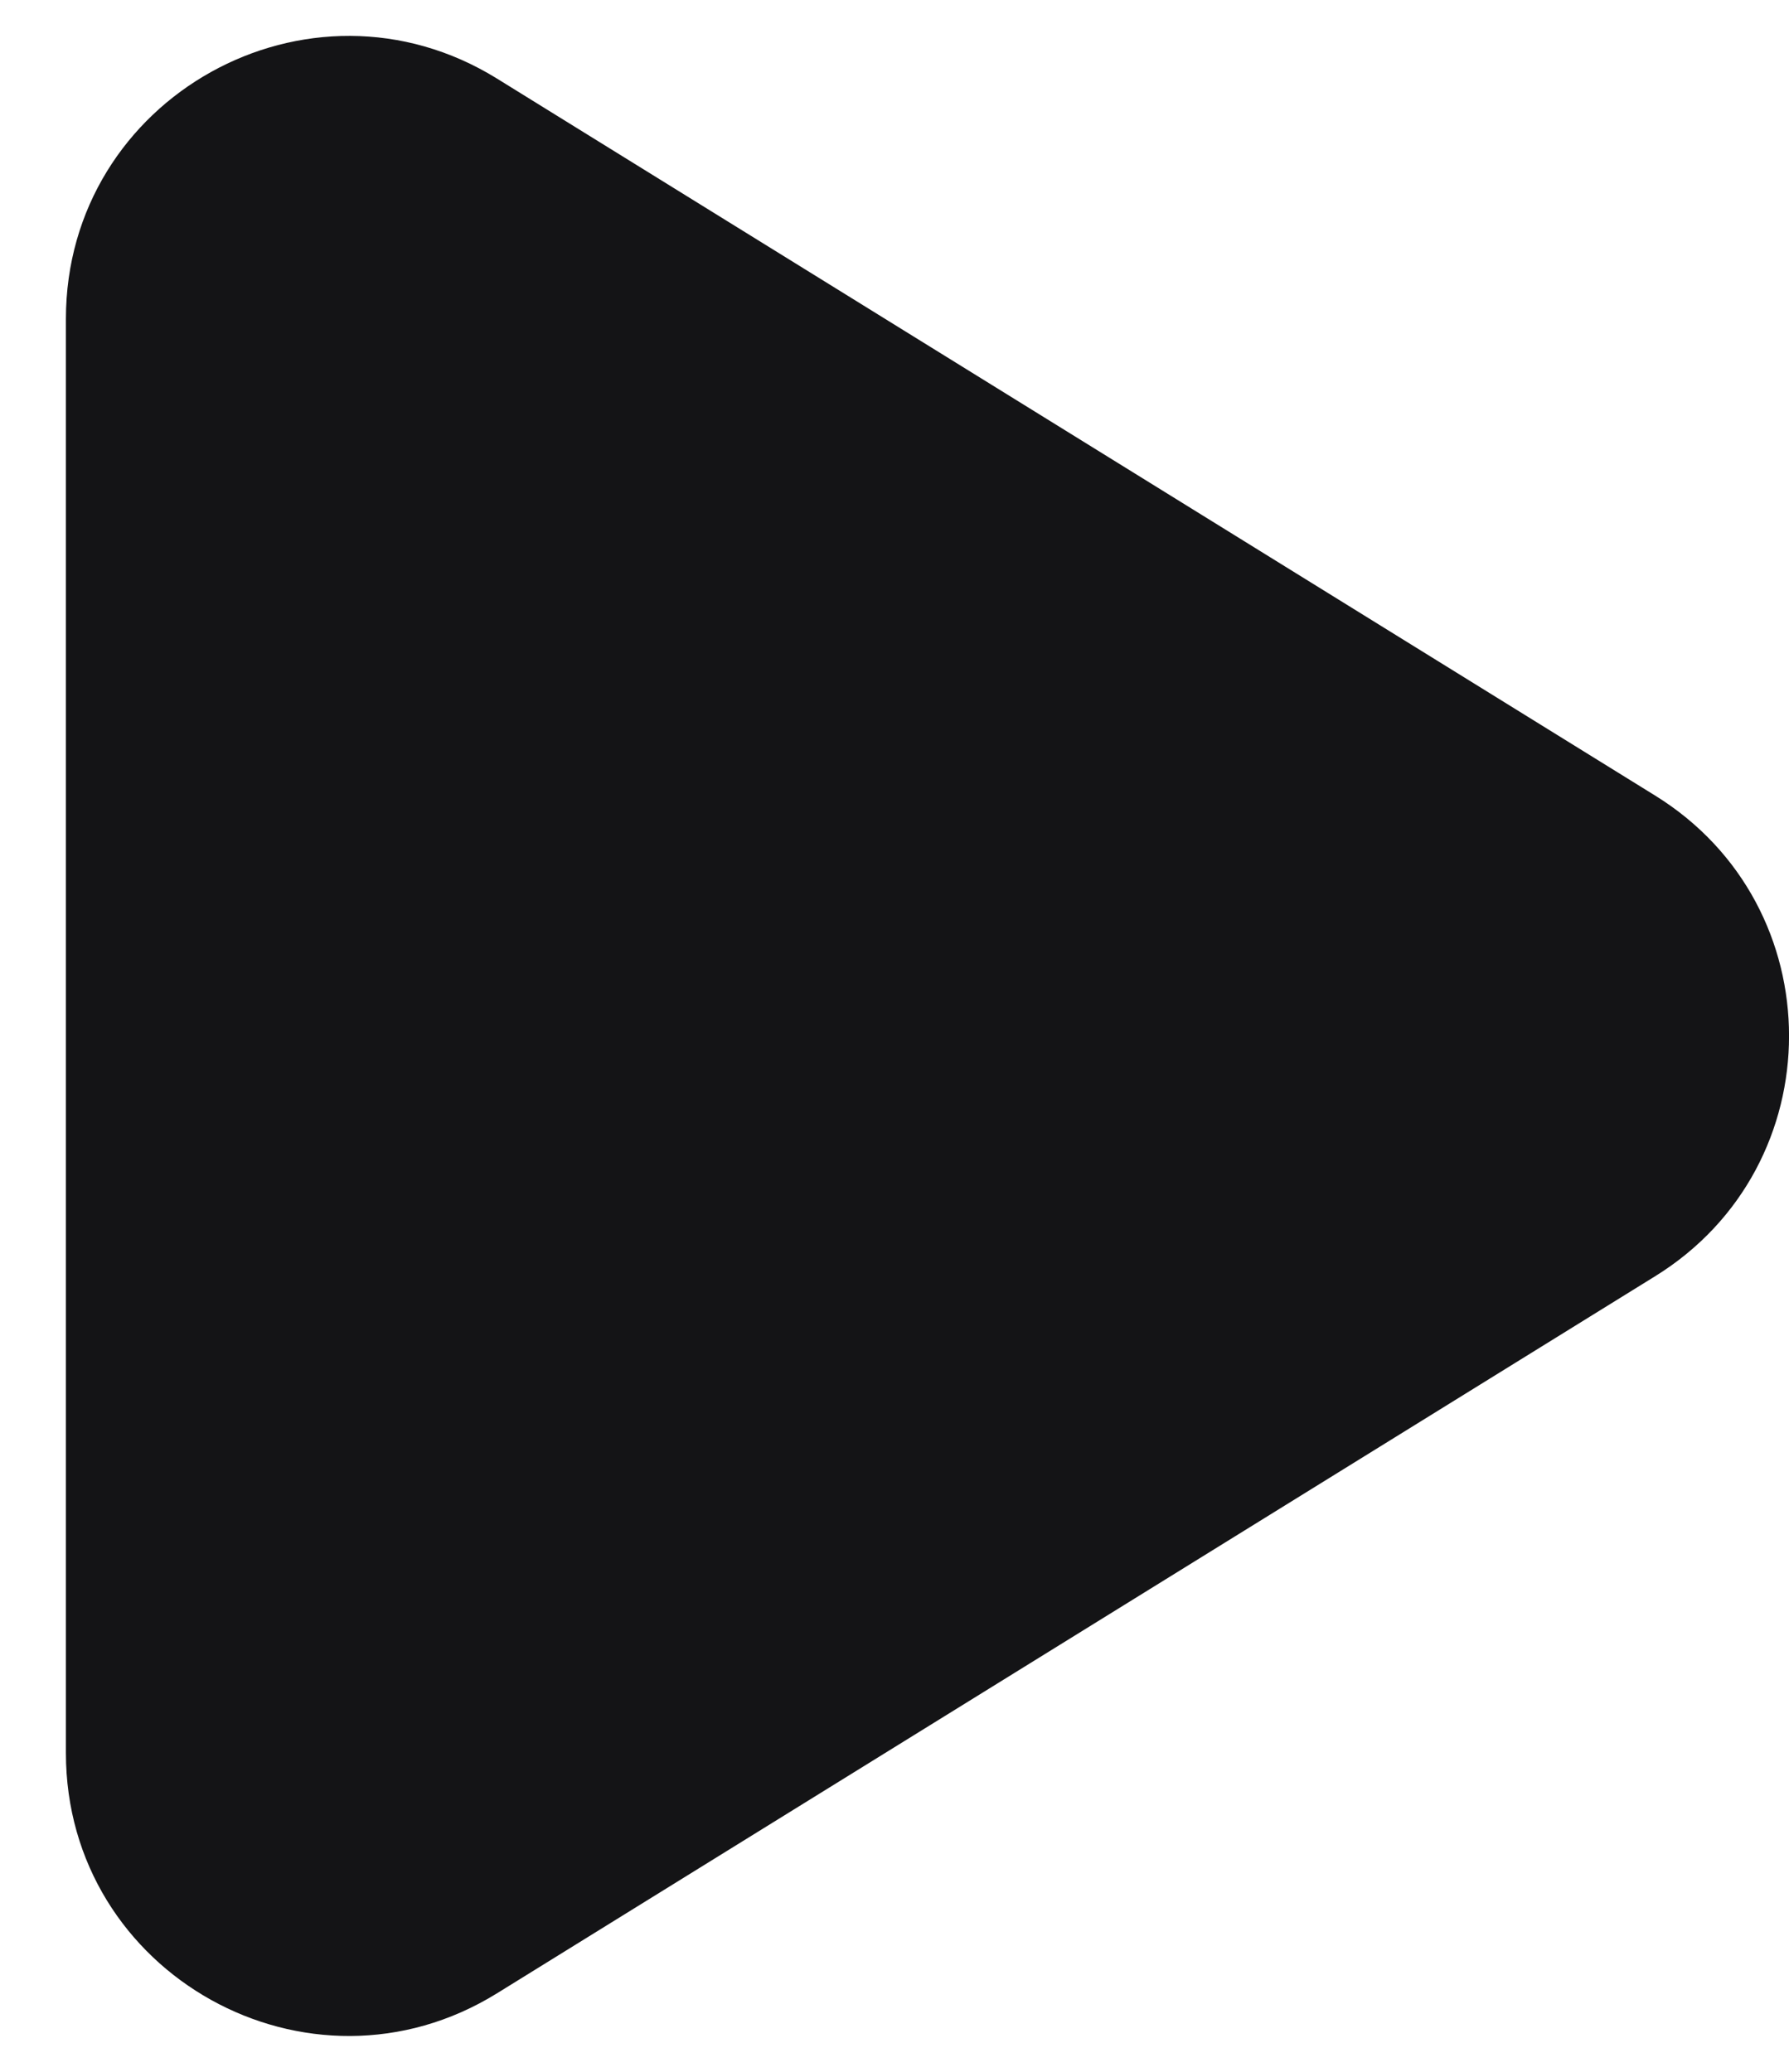 <svg width="19" height="22" viewBox="0 0 19 22" fill="none" xmlns="http://www.w3.org/2000/svg">
<path d="M0.7 3.386C0.7 1.035 3.281 -0.402 5.279 0.835L17.58 8.449C19.474 9.622 19.474 12.378 17.58 13.551L5.279 21.166C3.281 22.403 0.7 20.965 0.7 18.615V3.386Z" fill="#141416"/>
</svg>
